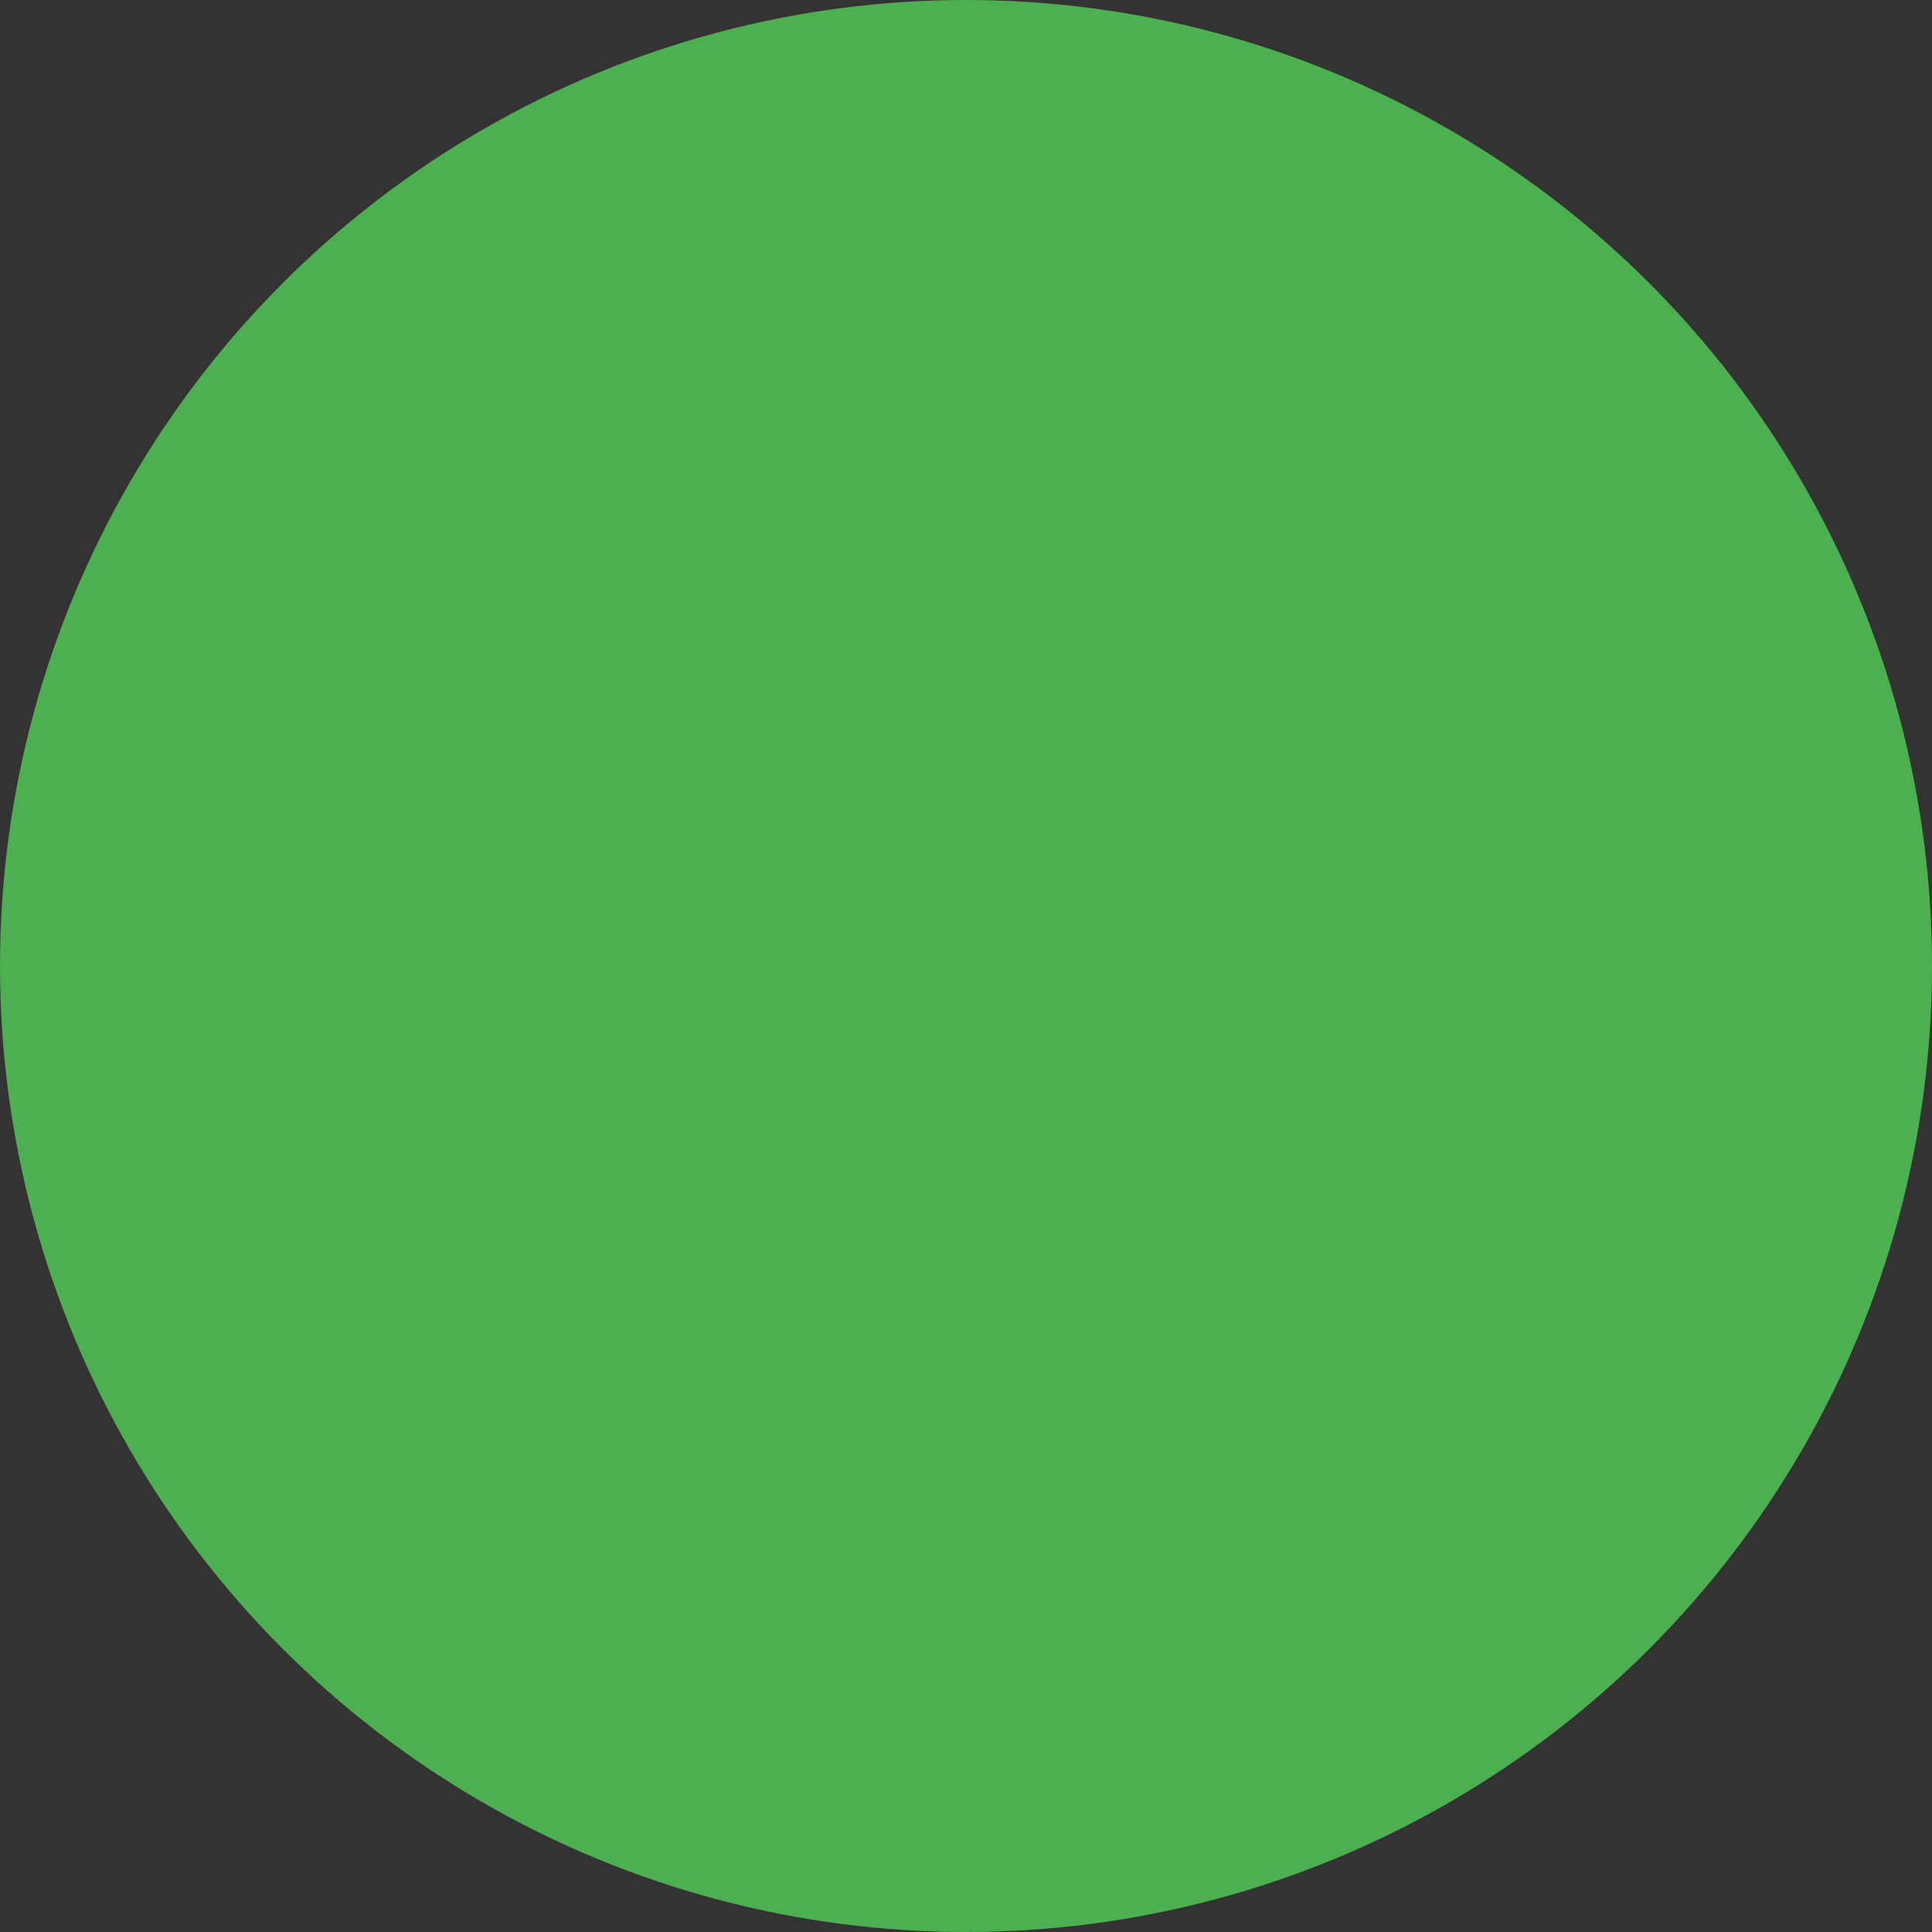 <?xml version="1.0" encoding="UTF-8" standalone="no"?>
<svg width="32" height="32" viewBox="0 0 32 32" version="1.1" xmlns="http://www.w3.org/2000/svg">
    <rect x="0" y="0" width="32" height="32" fill="#333333" stroke="none"/>
    <circle cx="16" cy="16" r="16" fill="#4CAF50" />
    <g transform="translate(6, 6) scale(0.6)">
        <path fill="#FFFFFF" d="M800 480c0-35.2-28.8-64-64-64h-32v-64c0-35.2-28.8-64-64-64h-64v-64c0-35.2-28.8-64-64-64h-128c-35.2 0-64 28.8-64 64v64h-64c-35.2 0-64 28.8-64 64v64h-32c-35.2 0-64 28.8-64 64v192c0 35.2 28.8 64 64 64v128c0 35.2 28.8 64 64 64h448c35.2 0 64-28.8 64-64v-128c35.2 0 64-28.8 64-64v-192zM384 224c0-17.6 14.4-32 32-32h128c17.6 0 32 14.4 32 32v64h-192v-64zM256 352c0-17.6 14.4-32 32-32h384c17.6 0 32 14.4 32 32v64h-448v-64zM640 864c0 17.6-14.4 32-32 32h-256c-17.6 0-32-14.4-32-32v-128h320v128zM704 672c0 17.6-14.4 32-32 32h-384c-17.6 0-32-14.4-32-32v-128h448v128z"/>
    </g>
</svg>